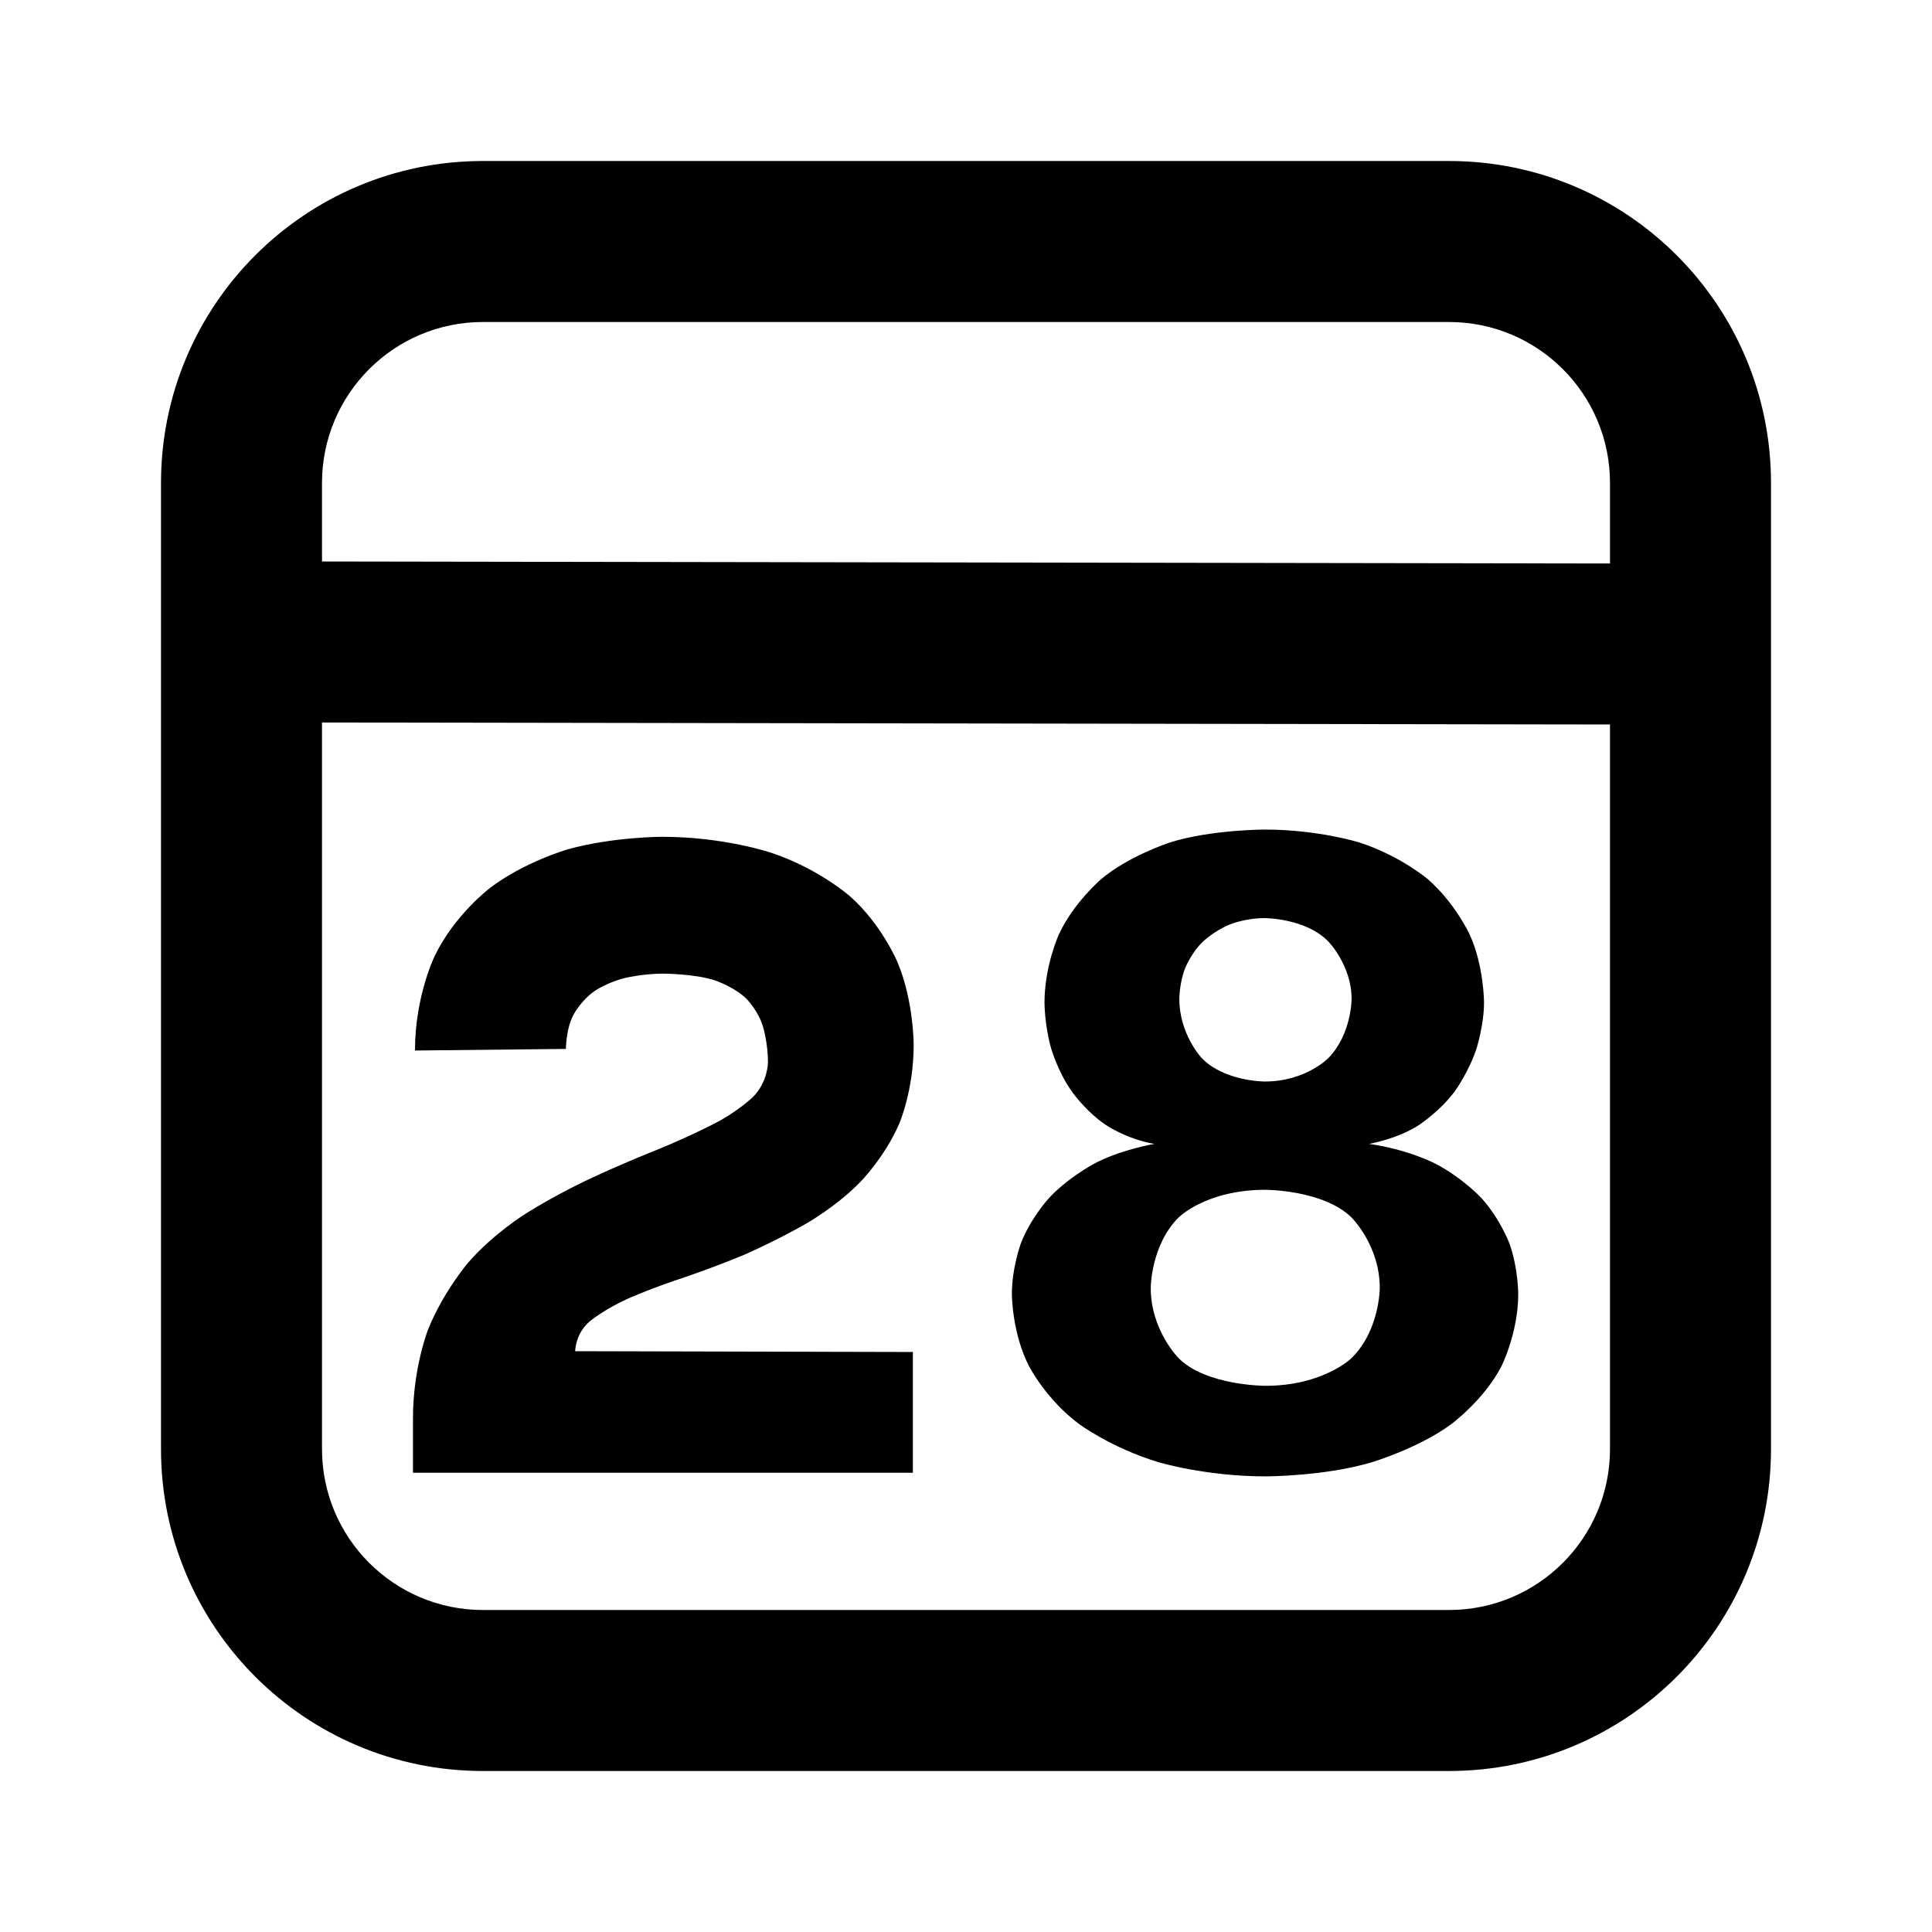 <svg xmlns="http://www.w3.org/2000/svg" xmlns:xlink="http://www.w3.org/1999/xlink" width="48" height="48" viewBox="0 0 48 48" fill="none">
<path d="M36 4L12 4C7.58 4 4 7.58 4 12L4 36C4 40.42 7.58 44 12 44L36 44C40.42 44 44 40.42 44 36L44 12C44 7.58 40.42 4 36 4ZM40 12C40 9.79 38.21 8 36 8L12 8C9.79 8 8 9.79 8 12L8 13.95L40 14L40 12ZM12 40L36 40C38.21 40 40 38.21 40 36L40 18L8 17.95L8 36C8 38.21 9.79 40 12 40ZM36.16 27.09C36.16 27.09 36.51 26.6 36.69 26.03C36.69 26.03 36.87 25.45 36.87 24.91C36.87 24.91 36.87 23.99 36.51 23.21C36.51 23.21 36.15 22.43 35.47 21.84C35.47 21.84 34.79 21.26 33.77 20.93C33.77 20.93 32.75 20.61 31.42 20.61C31.42 20.61 30.09 20.61 29.07 20.93C29.07 20.93 28.05 21.26 27.36 21.84C27.36 21.84 26.67 22.43 26.31 23.21C26.31 23.21 25.95 23.99 25.95 24.91C25.95 24.91 25.95 25.45 26.11 26.03C26.11 26.03 26.27 26.6 26.61 27.09C26.61 27.09 26.94 27.58 27.46 27.94C27.46 27.94 27.98 28.3 28.68 28.42C28.68 28.42 27.8 28.57 27.15 28.93C27.15 28.93 26.49 29.29 26.04 29.79C26.04 29.79 25.59 30.29 25.36 30.9C25.36 30.9 25.14 31.5 25.14 32.15C25.14 32.15 25.14 33.12 25.57 33.95C25.57 33.95 26 34.78 26.81 35.38C26.81 35.38 27.62 35.98 28.79 36.33C28.79 36.33 29.96 36.68 31.44 36.68C31.44 36.68 32.91 36.68 34.08 36.33C34.08 36.33 35.25 35.98 36.06 35.38C36.06 35.38 36.87 34.78 37.3 33.95C37.3 33.95 37.72 33.12 37.72 32.15C37.72 32.15 37.72 31.5 37.5 30.89C37.5 30.89 37.27 30.28 36.81 29.77C36.81 29.77 36.35 29.27 35.66 28.91C35.66 28.91 34.97 28.55 34.01 28.42C34.01 28.42 34.73 28.3 35.27 27.94C35.27 27.94 35.81 27.58 36.16 27.09ZM17.7 27.94C17.7 27.94 17.08 28.26 16.29 28.58C16.29 28.58 15.5 28.89 14.67 29.28C14.67 29.28 13.84 29.66 13.05 30.16C13.05 30.16 12.26 30.65 11.64 31.36C11.64 31.36 11.02 32.08 10.64 33.02C10.64 33.02 10.26 33.97 10.26 35.24L10.26 36.59L22.68 36.59L22.68 33.59L14.29 33.57C14.29 33.57 14.29 33.14 14.65 32.83C14.65 32.83 15.01 32.53 15.61 32.26C15.61 32.26 16.2 32 16.96 31.75C16.96 31.75 17.71 31.5 18.5 31.17C18.5 31.17 19.28 30.83 20.03 30.4C20.03 30.4 20.79 29.97 21.38 29.36C21.38 29.36 21.98 28.75 22.34 27.92C22.34 27.92 22.7 27.09 22.7 25.96C22.7 25.96 22.7 24.86 22.3 23.91C22.3 23.91 21.91 22.97 21.12 22.27C21.12 22.27 20.34 21.58 19.17 21.19C19.17 21.19 18 20.79 16.45 20.79C16.45 20.79 15.23 20.79 14.11 21.1C14.11 21.1 13 21.42 12.15 22.08C12.15 22.08 11.3 22.73 10.81 23.73C10.81 23.73 10.31 24.73 10.31 26.1L14.06 26.06C14.06 26.06 14.06 25.54 14.26 25.19C14.26 25.19 14.45 24.84 14.79 24.61C14.79 24.61 15.12 24.39 15.56 24.29C15.56 24.29 16 24.19 16.47 24.19C16.47 24.19 17.26 24.19 17.77 24.36C17.77 24.36 18.27 24.53 18.56 24.83C18.56 24.83 18.85 25.13 18.96 25.52C18.96 25.52 19.08 25.92 19.08 26.39C19.08 26.39 19.08 26.89 18.7 27.26C18.7 27.26 18.32 27.63 17.7 27.94ZM31.42 26.87C32.45 26.87 33.01 26.28 33.01 26.28C33.58 25.69 33.58 24.82 33.58 24.82C33.58 23.99 33.01 23.4 33.01 23.4C32.45 22.81 31.42 22.81 31.42 22.81C30.93 22.81 30.55 22.97 30.55 22.97C30.16 23.13 29.88 23.4 29.88 23.4C29.6 23.67 29.45 24.04 29.45 24.04C29.3 24.41 29.3 24.82 29.3 24.82C29.3 25.69 29.85 26.28 29.85 26.28C30.41 26.87 31.42 26.87 31.42 26.87ZM31.44 29.56C29.96 29.56 29.28 30.25 29.28 30.25C28.59 30.94 28.59 32 28.59 32C28.59 33.05 29.28 33.74 29.28 33.74C29.96 34.43 31.44 34.43 31.44 34.43C32.88 34.43 33.58 33.74 33.58 33.74C34.28 33.05 34.28 32 34.28 32C34.28 30.94 33.58 30.25 33.58 30.25C32.88 29.56 31.44 29.56 31.44 29.56Z" fill-rule="evenodd"  fill="#000000" >
</path>
</svg>
